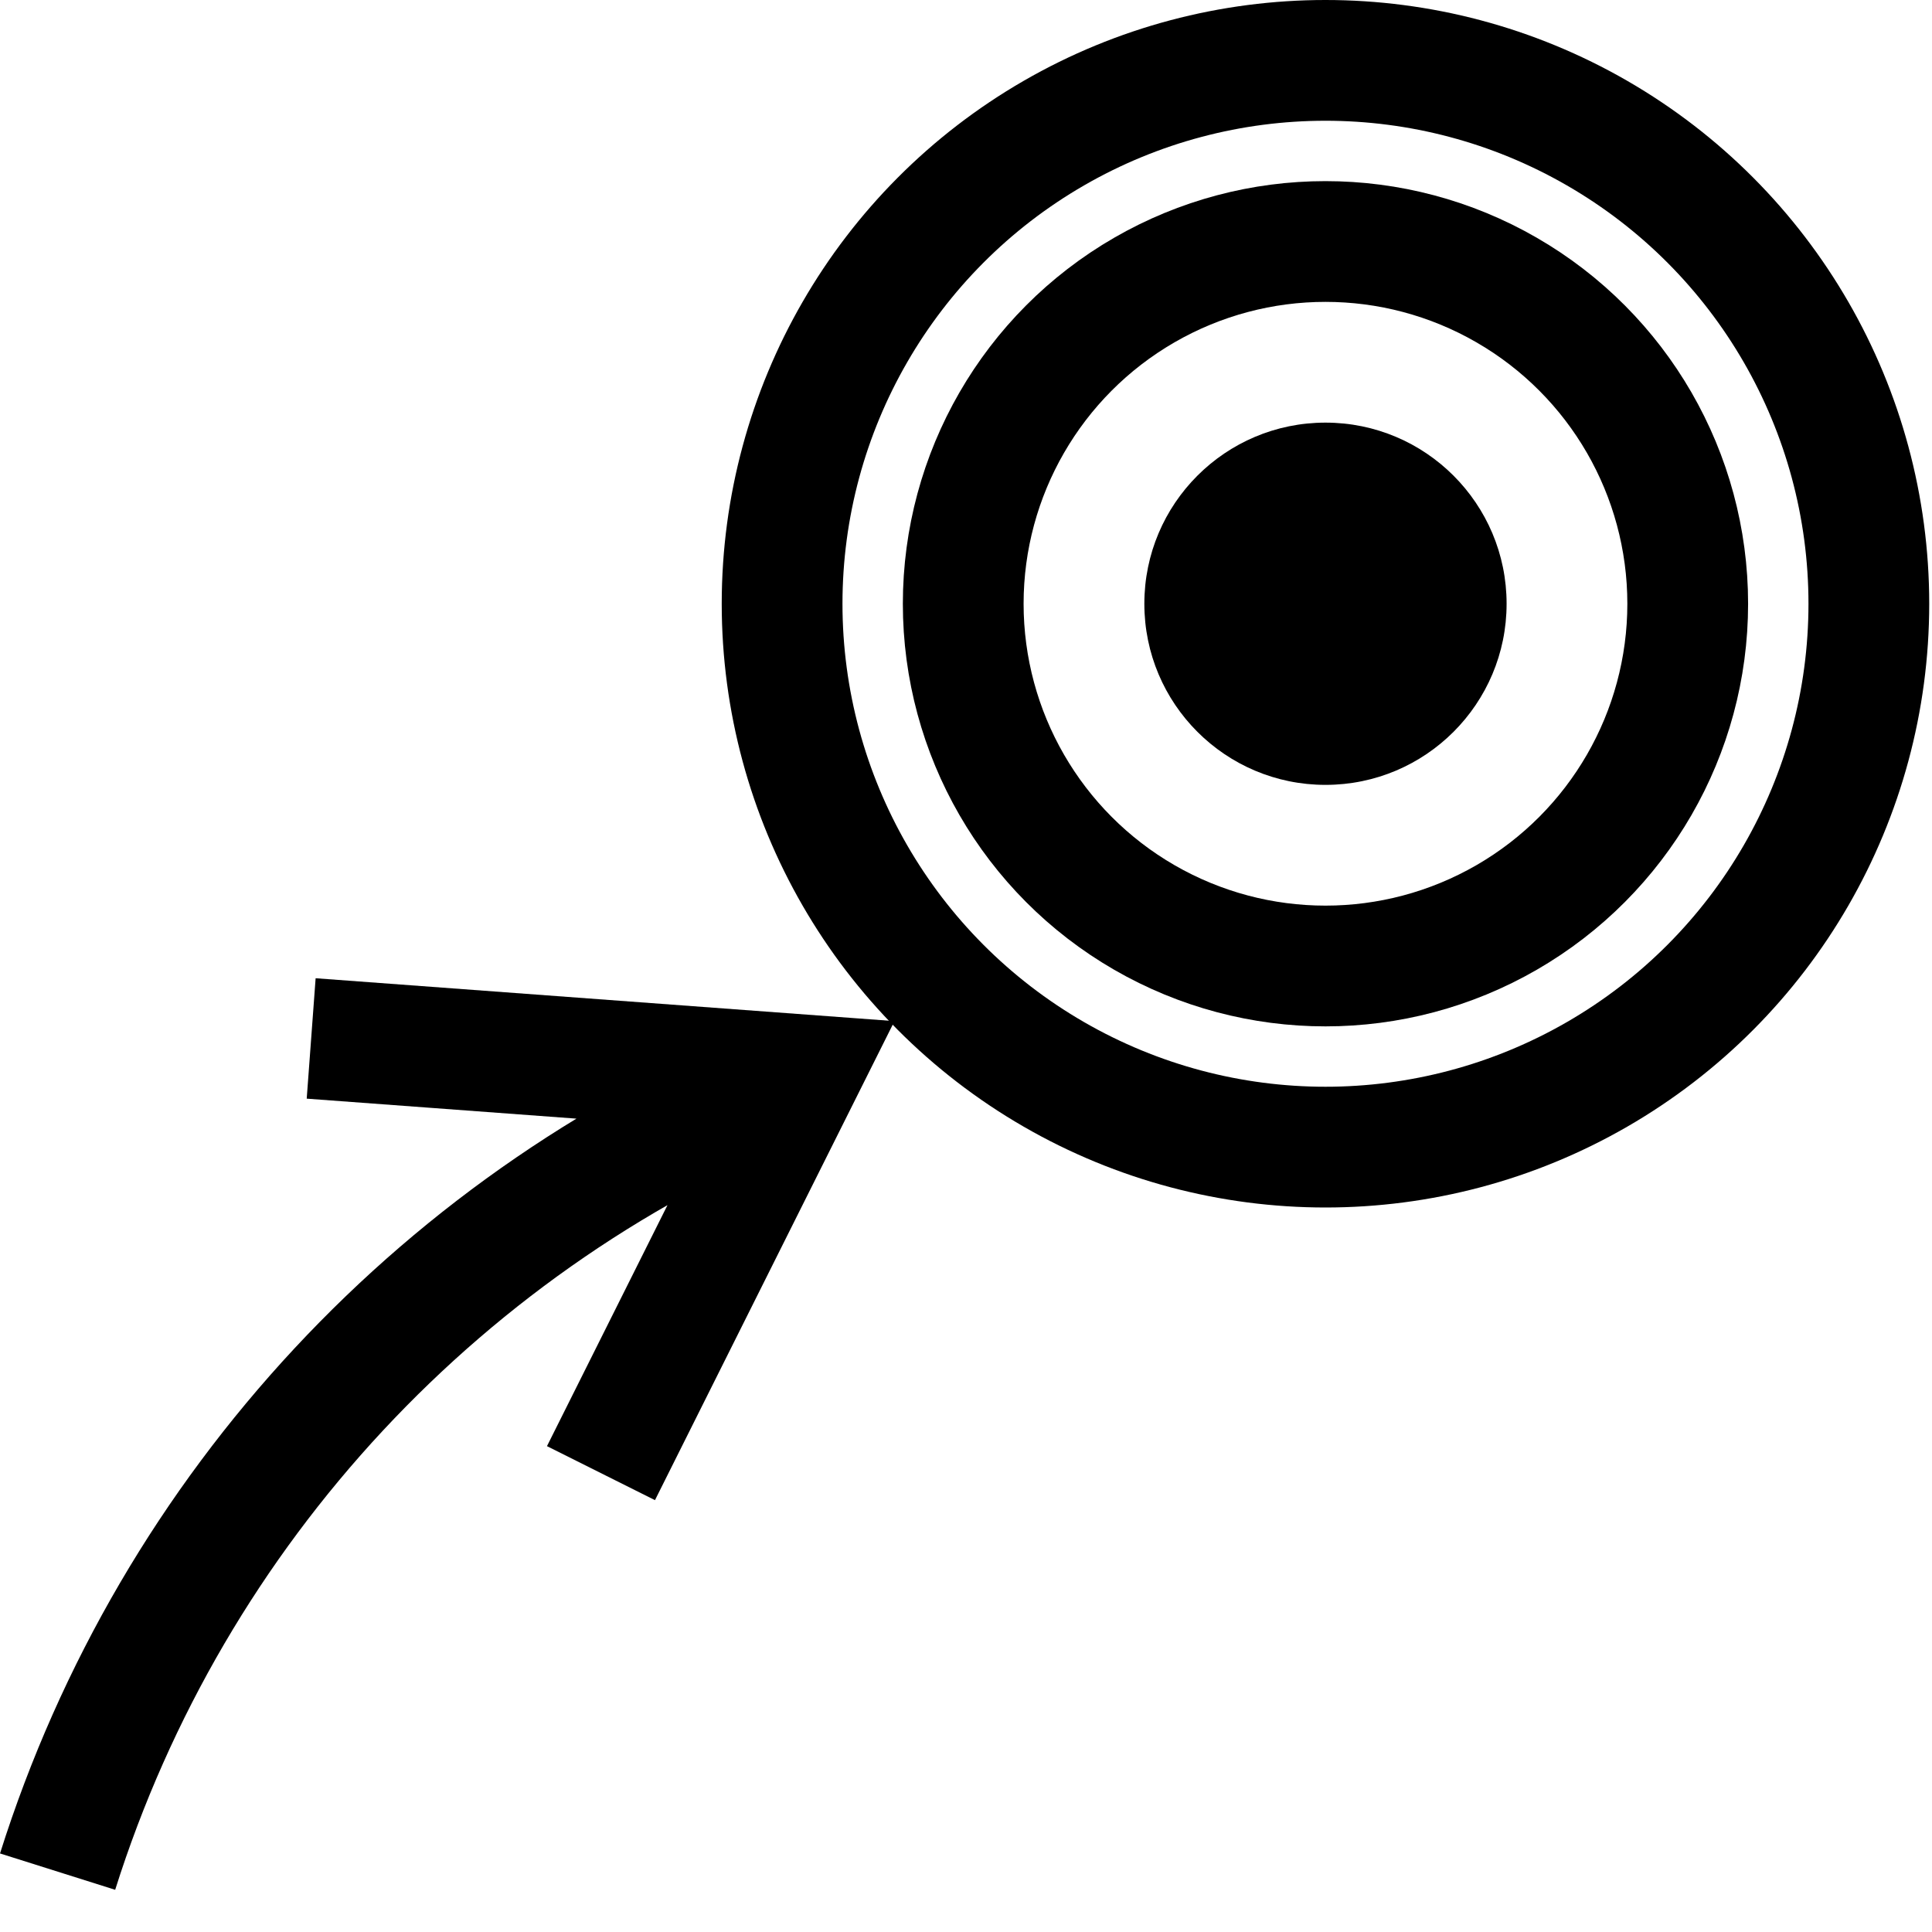 <?xml version="1.0" encoding="UTF-8" standalone="no"?>
<!-- Do not edit this file with editors other than diagrams.net -->

<svg
   version="1.1"
   width="16"
   height="16"
   viewBox="-0.5 -0.5 16 16"
   content="&lt;mxfile host=&quot;app.diagrams.net&quot; modified=&quot;2022-10-04T14:35:16.762Z&quot; agent=&quot;5.0 (Macintosh; Intel Mac OS X 10_15_7) AppleWebKit/537.36 (KHTML, like Gecko) Chrome/105.0.0.0 Safari/537.36&quot; etag=&quot;P70l1_Z6Z30uzSGOipSo&quot; version=&quot;20.3.3&quot; type=&quot;google&quot;&gt;&lt;diagram id=&quot;778w15AYFSOJFo1Sre1H&quot; name=&quot;Page-1&quot;&gt;jZPNboMwEISfhmMiwCI/x4QkzaUnWkXqzYINtmRY6pgCffqasIagKFJP2J/Ha3tm8VhctG+aV+IdM1Be6Getxw5eGAZsu7KfnnQD2QT+AHItMxJNIJG/QNDJapnBbSY0iMrIag5TLEtIzYxxrbGZy66o5qdWPIcnkKRcPdOLzIygV0T+xM8gc+FODnxaKbgTE7gJnmHzgNjRY7FGNMOoaGNQvXnOl2Hf6cXqeDENpfnPhuT7c2fWgV4tLqHw4Wsri/MiCocyP1zV9GK6remcBcIUyo4Cj+2xNkqWEI9m+xY2QhpIKp72+sa2gWVXqVSMCvW9BDtFh+NuZ7k1oeplRZv3/bLkOhXSWgVsyatKyZQbiaUV2tlHd5emWOsb9KjXEtRYlxnYl+3p/qANtC+dCUa/baMCFmB0ZyW0YUMJUYtGLrFmCjxwgYuHsNcR9Rn1WD5WnmKwA0rCTafE72sP/w07/gE=&lt;/diagram&gt;&lt;/mxfile&gt;"
   id="svg654"
   sodipodi:docname="Course of Action.svg"
   inkscape:version="1.2.2 (732a01da63, 2022-12-09)"
   xmlns:inkscape="http://www.inkscape.org/namespaces/inkscape"
   xmlns:sodipodi="http://sodipodi.sourceforge.net/DTD/sodipodi-0.dtd"
   xmlns="http://www.w3.org/2000/svg"
   xmlns:svg="http://www.w3.org/2000/svg">
  <sodipodi:namedview
     id="namedview656"
     pagecolor="#ffffff"
     bordercolor="#000000"
     borderopacity="0.25"
     inkscape:showpageshadow="2"
     inkscape:pageopacity="0.0"
     inkscape:pagecheckerboard="0"
     inkscape:deskcolor="#d1d1d1"
     showgrid="false"
     inkscape:zoom="7.986755"
     inkscape:cx="61.038557"
     inkscape:cy="37.875207"
     inkscape:window-width="1346"
     inkscape:window-height="1230"
     inkscape:window-x="785"
     inkscape:window-y="386"
     inkscape:window-maximized="0"
     inkscape:current-layer="svg654" />
  <defs
     id="defs640" />
  <g
     id="g652"
     inkscape:label="g652"
     transform="translate(-130.023,-5)">
    <path
       d="m 130,20 c 0.95,-3.01 3.21,-5.44 6.15,-6.6 m -4.05,-0.3 4.05,0.3 -1.65,3.3"
       fill="none"
       stroke="#000000"
       stroke-miterlimit="10"
       pointer-events="all"
       id="path644" />
    <circle
       cx="140.5"
       cy="9.5"
       fill="none"
       stroke="#000000"
       pointer-events="all"
       id="ellipse646"
       r="4.5" />
    <circle
       cx="140.5"
       cy="9.5"
       fill="none"
       stroke="#000000"
       pointer-events="all"
       id="ellipse648"
       r="3" />
    <circle
       cx="140.5"
       cy="9.5"
       fill="#000000"
       stroke="none"
       pointer-events="all"
       id="ellipse650"
       r="1.5" />
  </g>
</svg>
